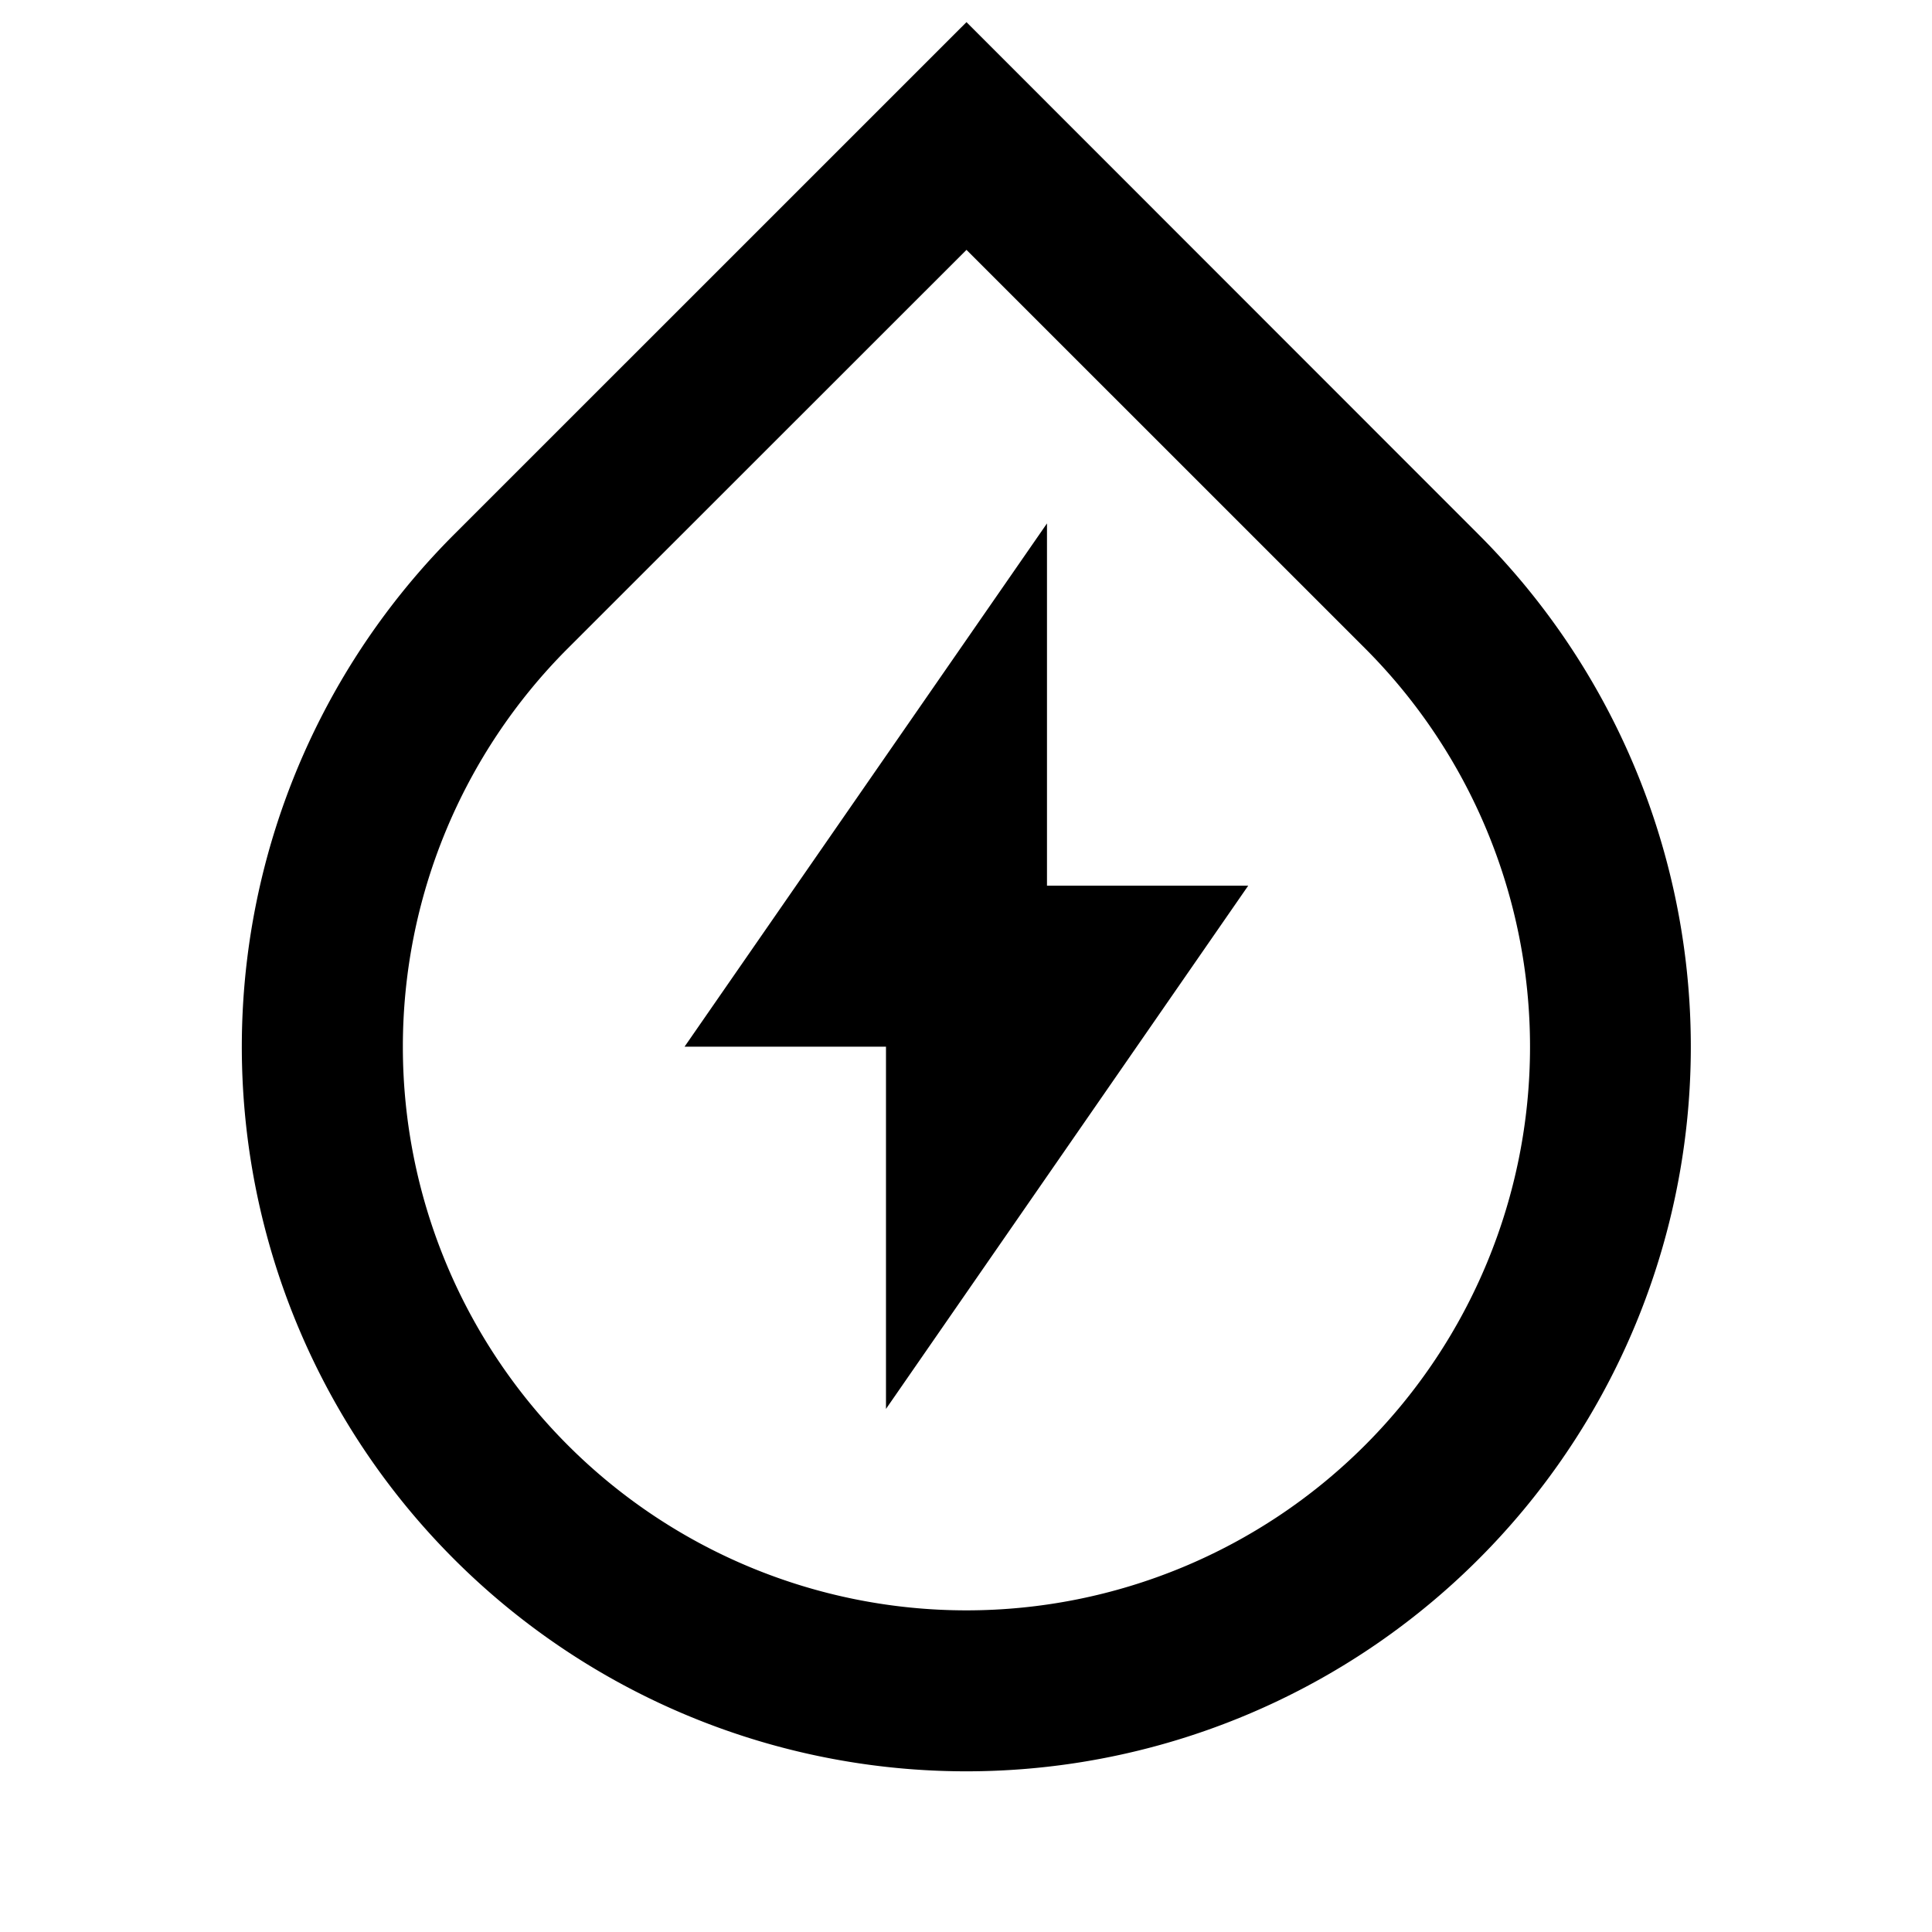 <svg xmlns="http://www.w3.org/2000/svg" viewBox="0 0 24 24"><path d="M12.006.275 5.64 6.64a9 9 0 1 0 12.728 0zm0 2.829 4.95 4.949a7.001 7.001 0 1 1-9.901 0zm1 3.398-4.502 6.5h2.502v4.5l4.5-6.5h-2.5z"/></svg>